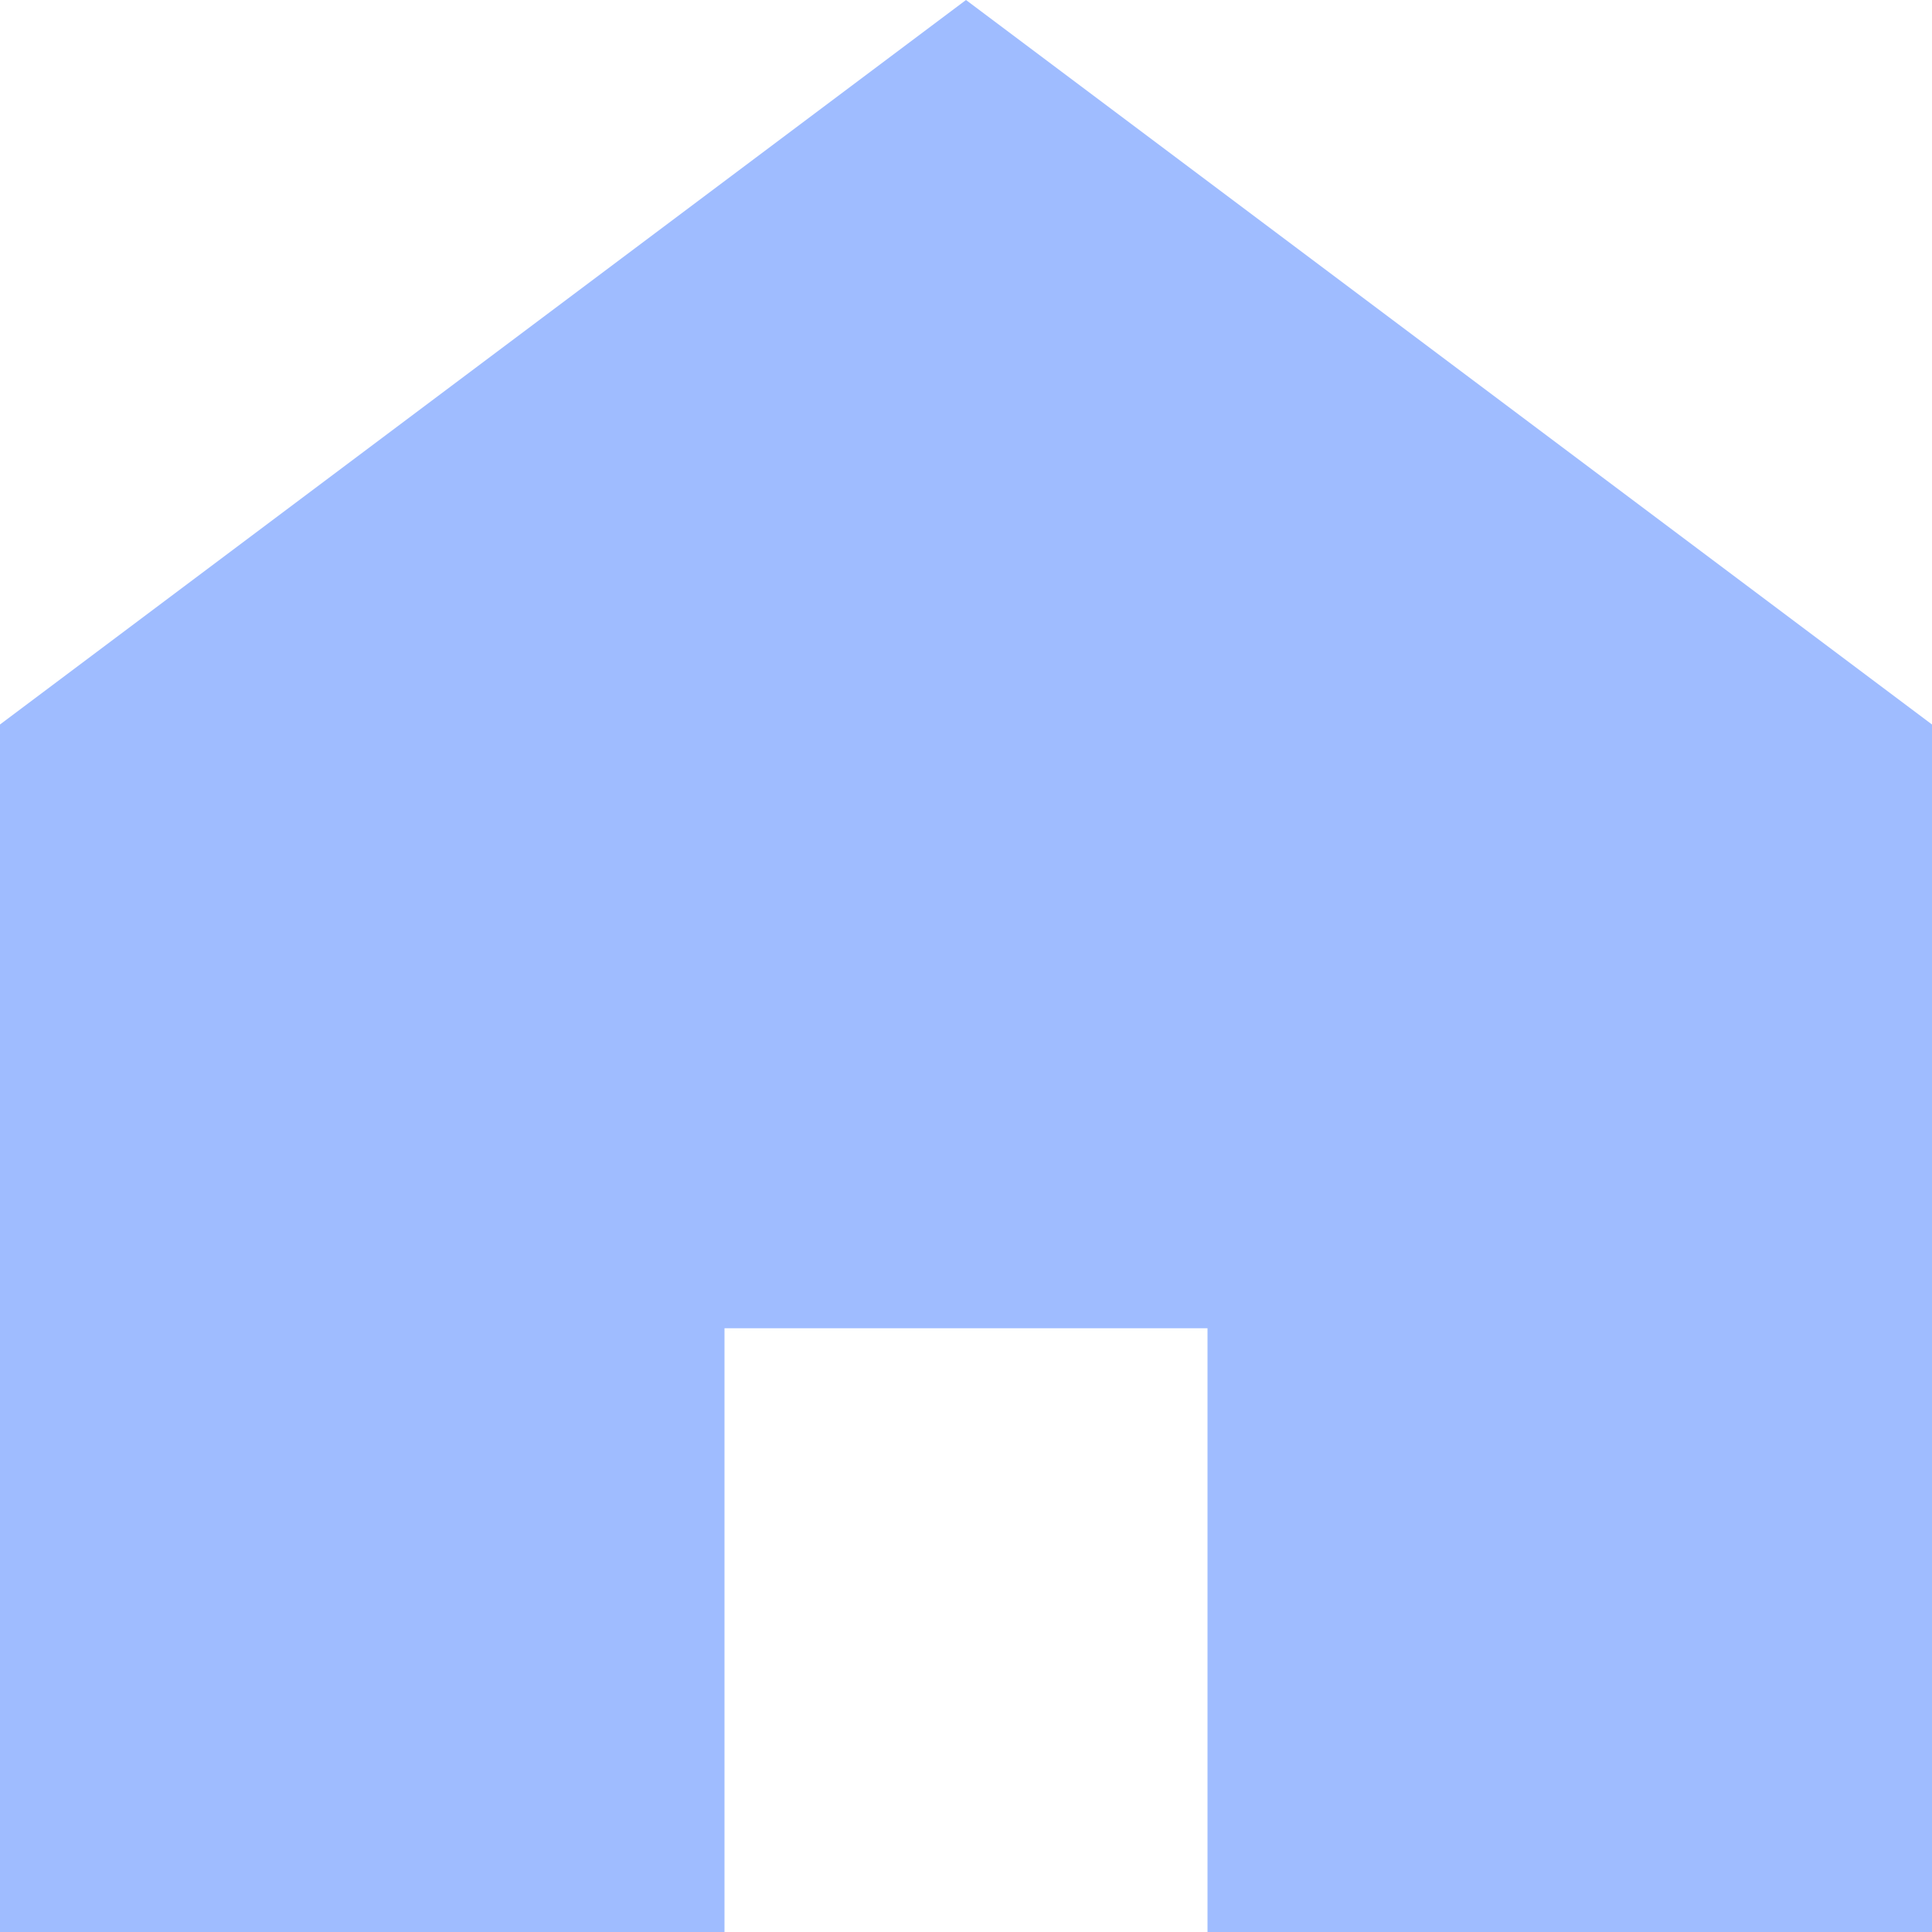 <svg width="22" height="22" viewBox="0 0 22 22" fill="none" xmlns="http://www.w3.org/2000/svg">
<path d="M0 8.25V22H8.25V15.125H13.75V22H22V8.25L11 0L0 8.25Z" fill="#407BFF" fill-opacity="0.5"/>
</svg>
